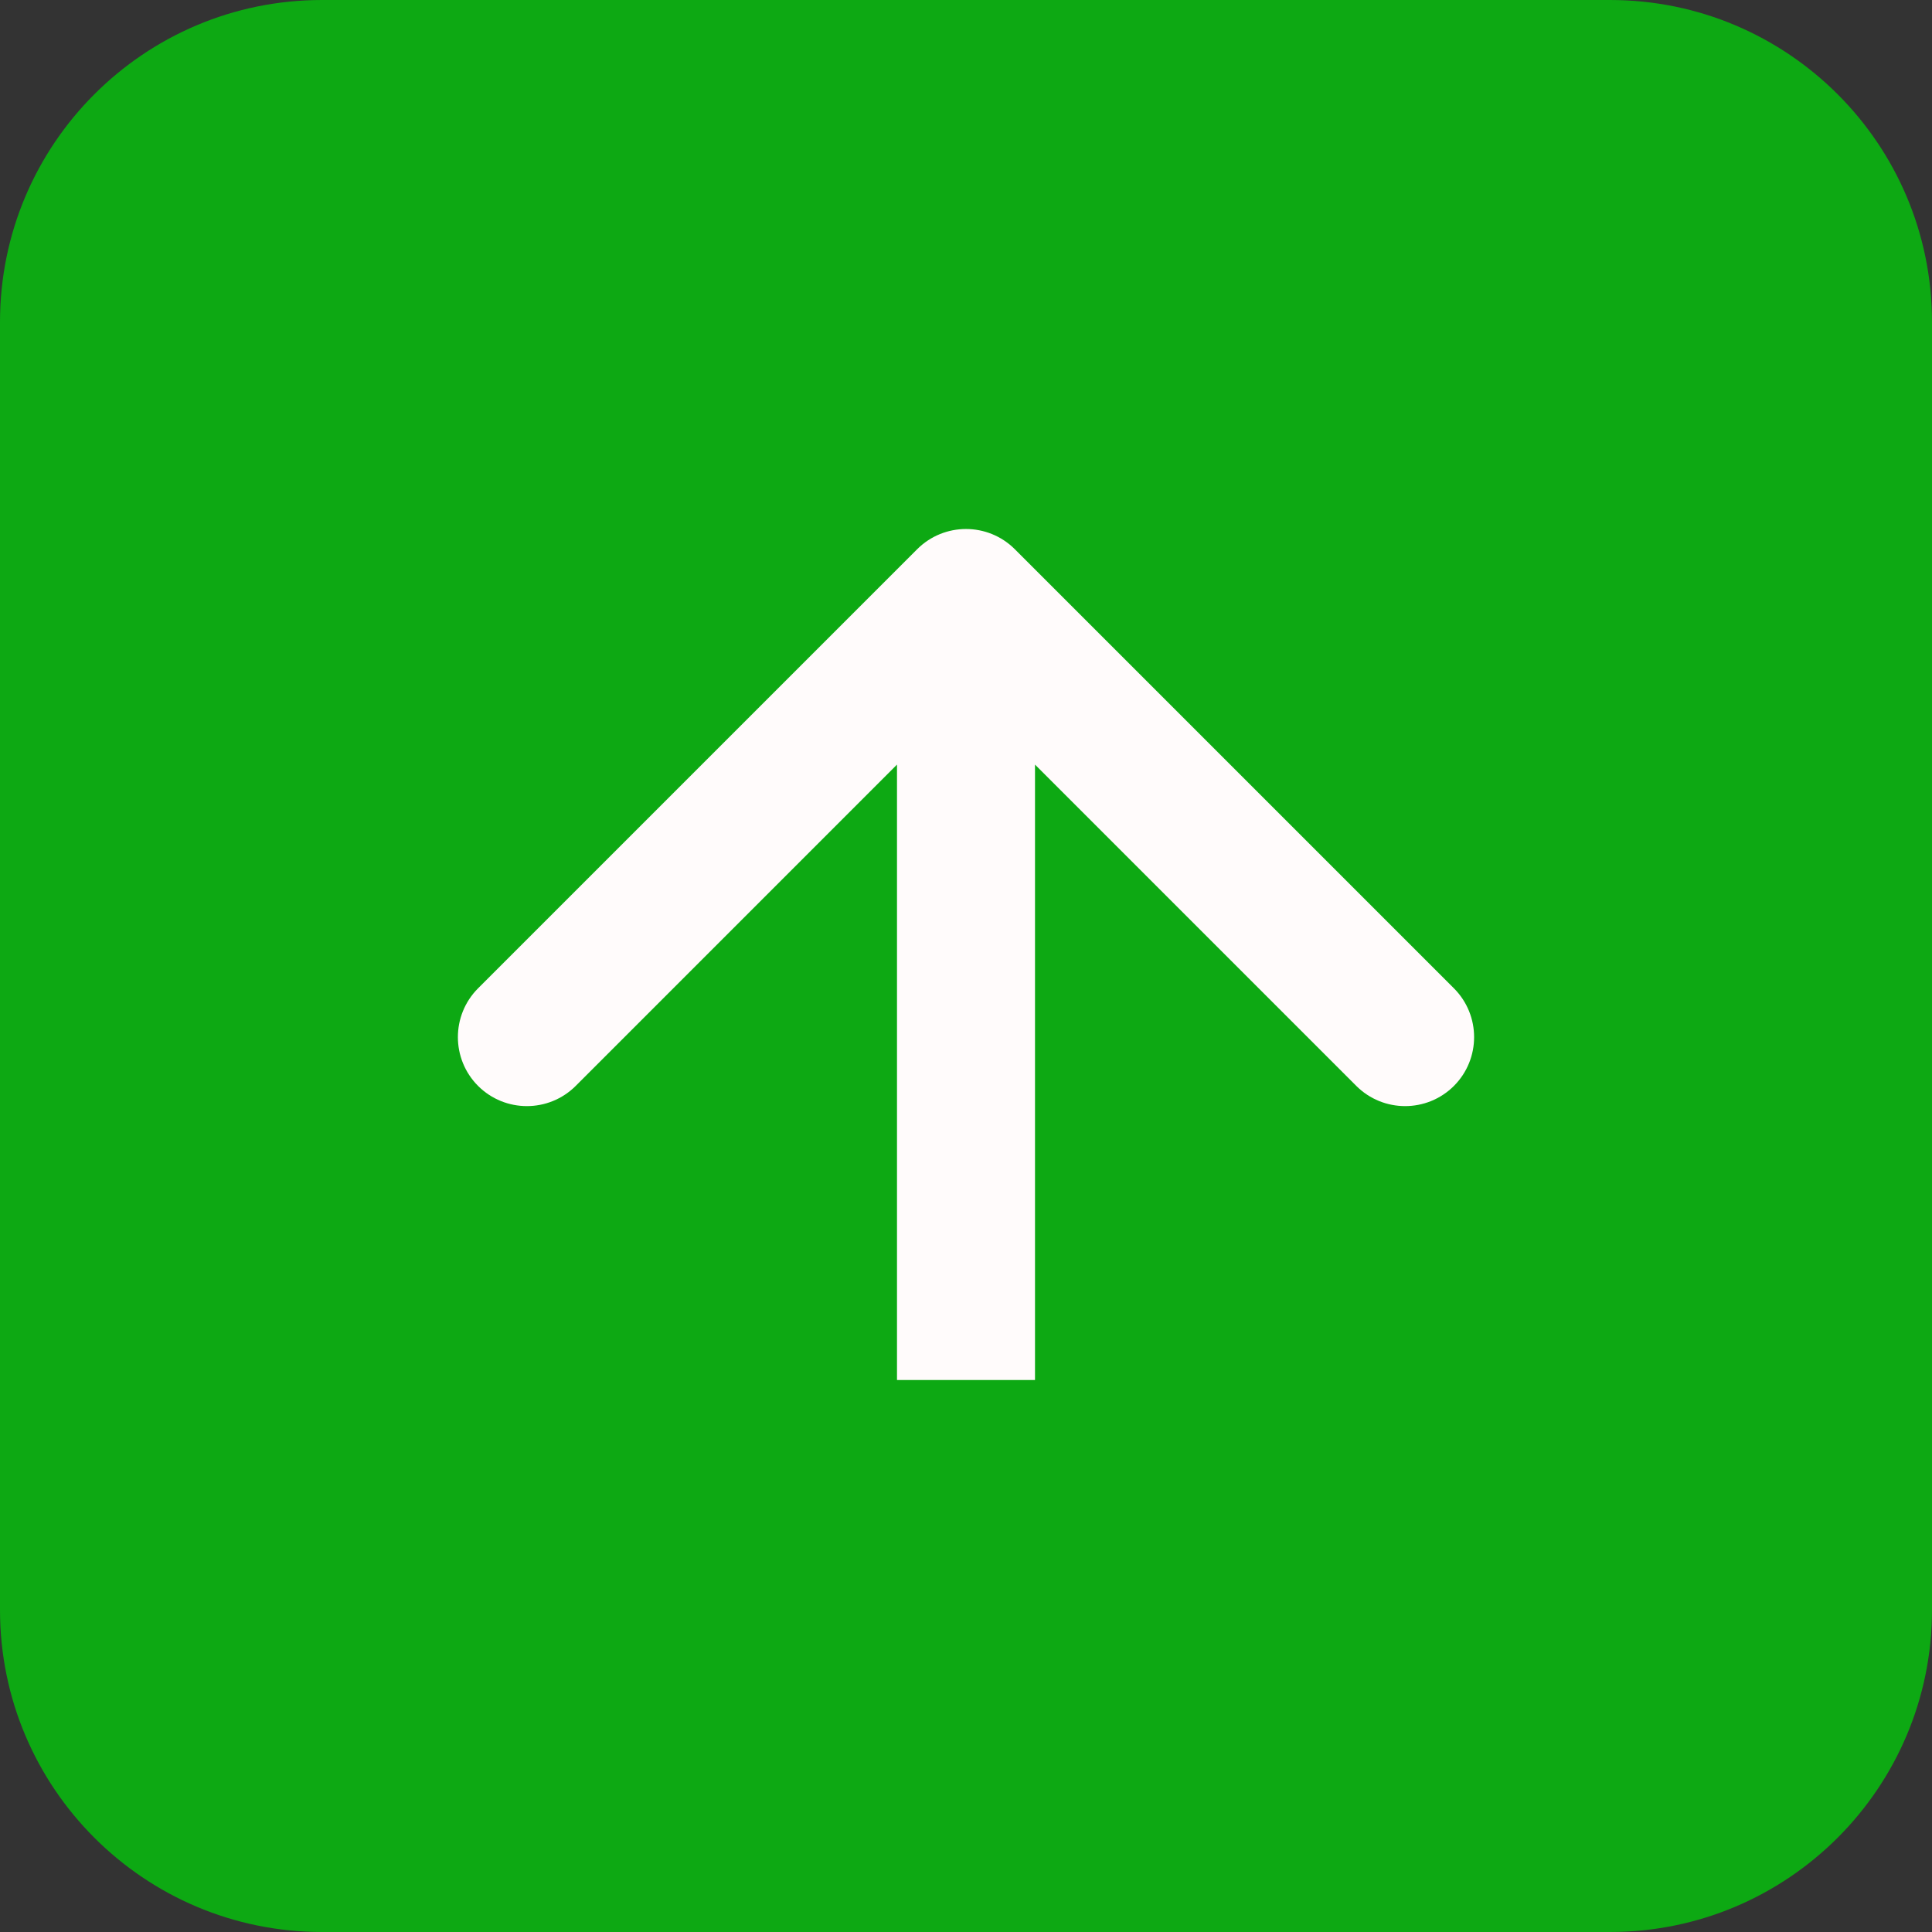 <svg width="42" height="42" viewBox="0 0 42 42" fill="none" xmlns="http://www.w3.org/2000/svg">
<rect x="0" y="0" width="42" height="42" fill="#333333" stroke="none"/>
<path d="M0 7C0 3.134 3.134 0 7 0H35C38.866 0 42 3.134 42 7V35C42 38.866 38.866 42 35 42H7C3.134 42 0 38.866 0 35V7Z" fill="#0DA913"/>
<path d="M22.061 11.939C21.475 11.354 20.525 11.354 19.939 11.939L10.393 21.485C9.808 22.071 9.808 23.021 10.393 23.607C10.979 24.192 11.929 24.192 12.515 23.607L21 15.121L29.485 23.607C30.071 24.192 31.021 24.192 31.607 23.607C32.192 23.021 32.192 22.071 31.607 21.485L22.061 11.939ZM22.5 30L22.5 13L19.5 13L19.5 30L22.5 30Z" fill="#FFFBFB"/>
</svg>
